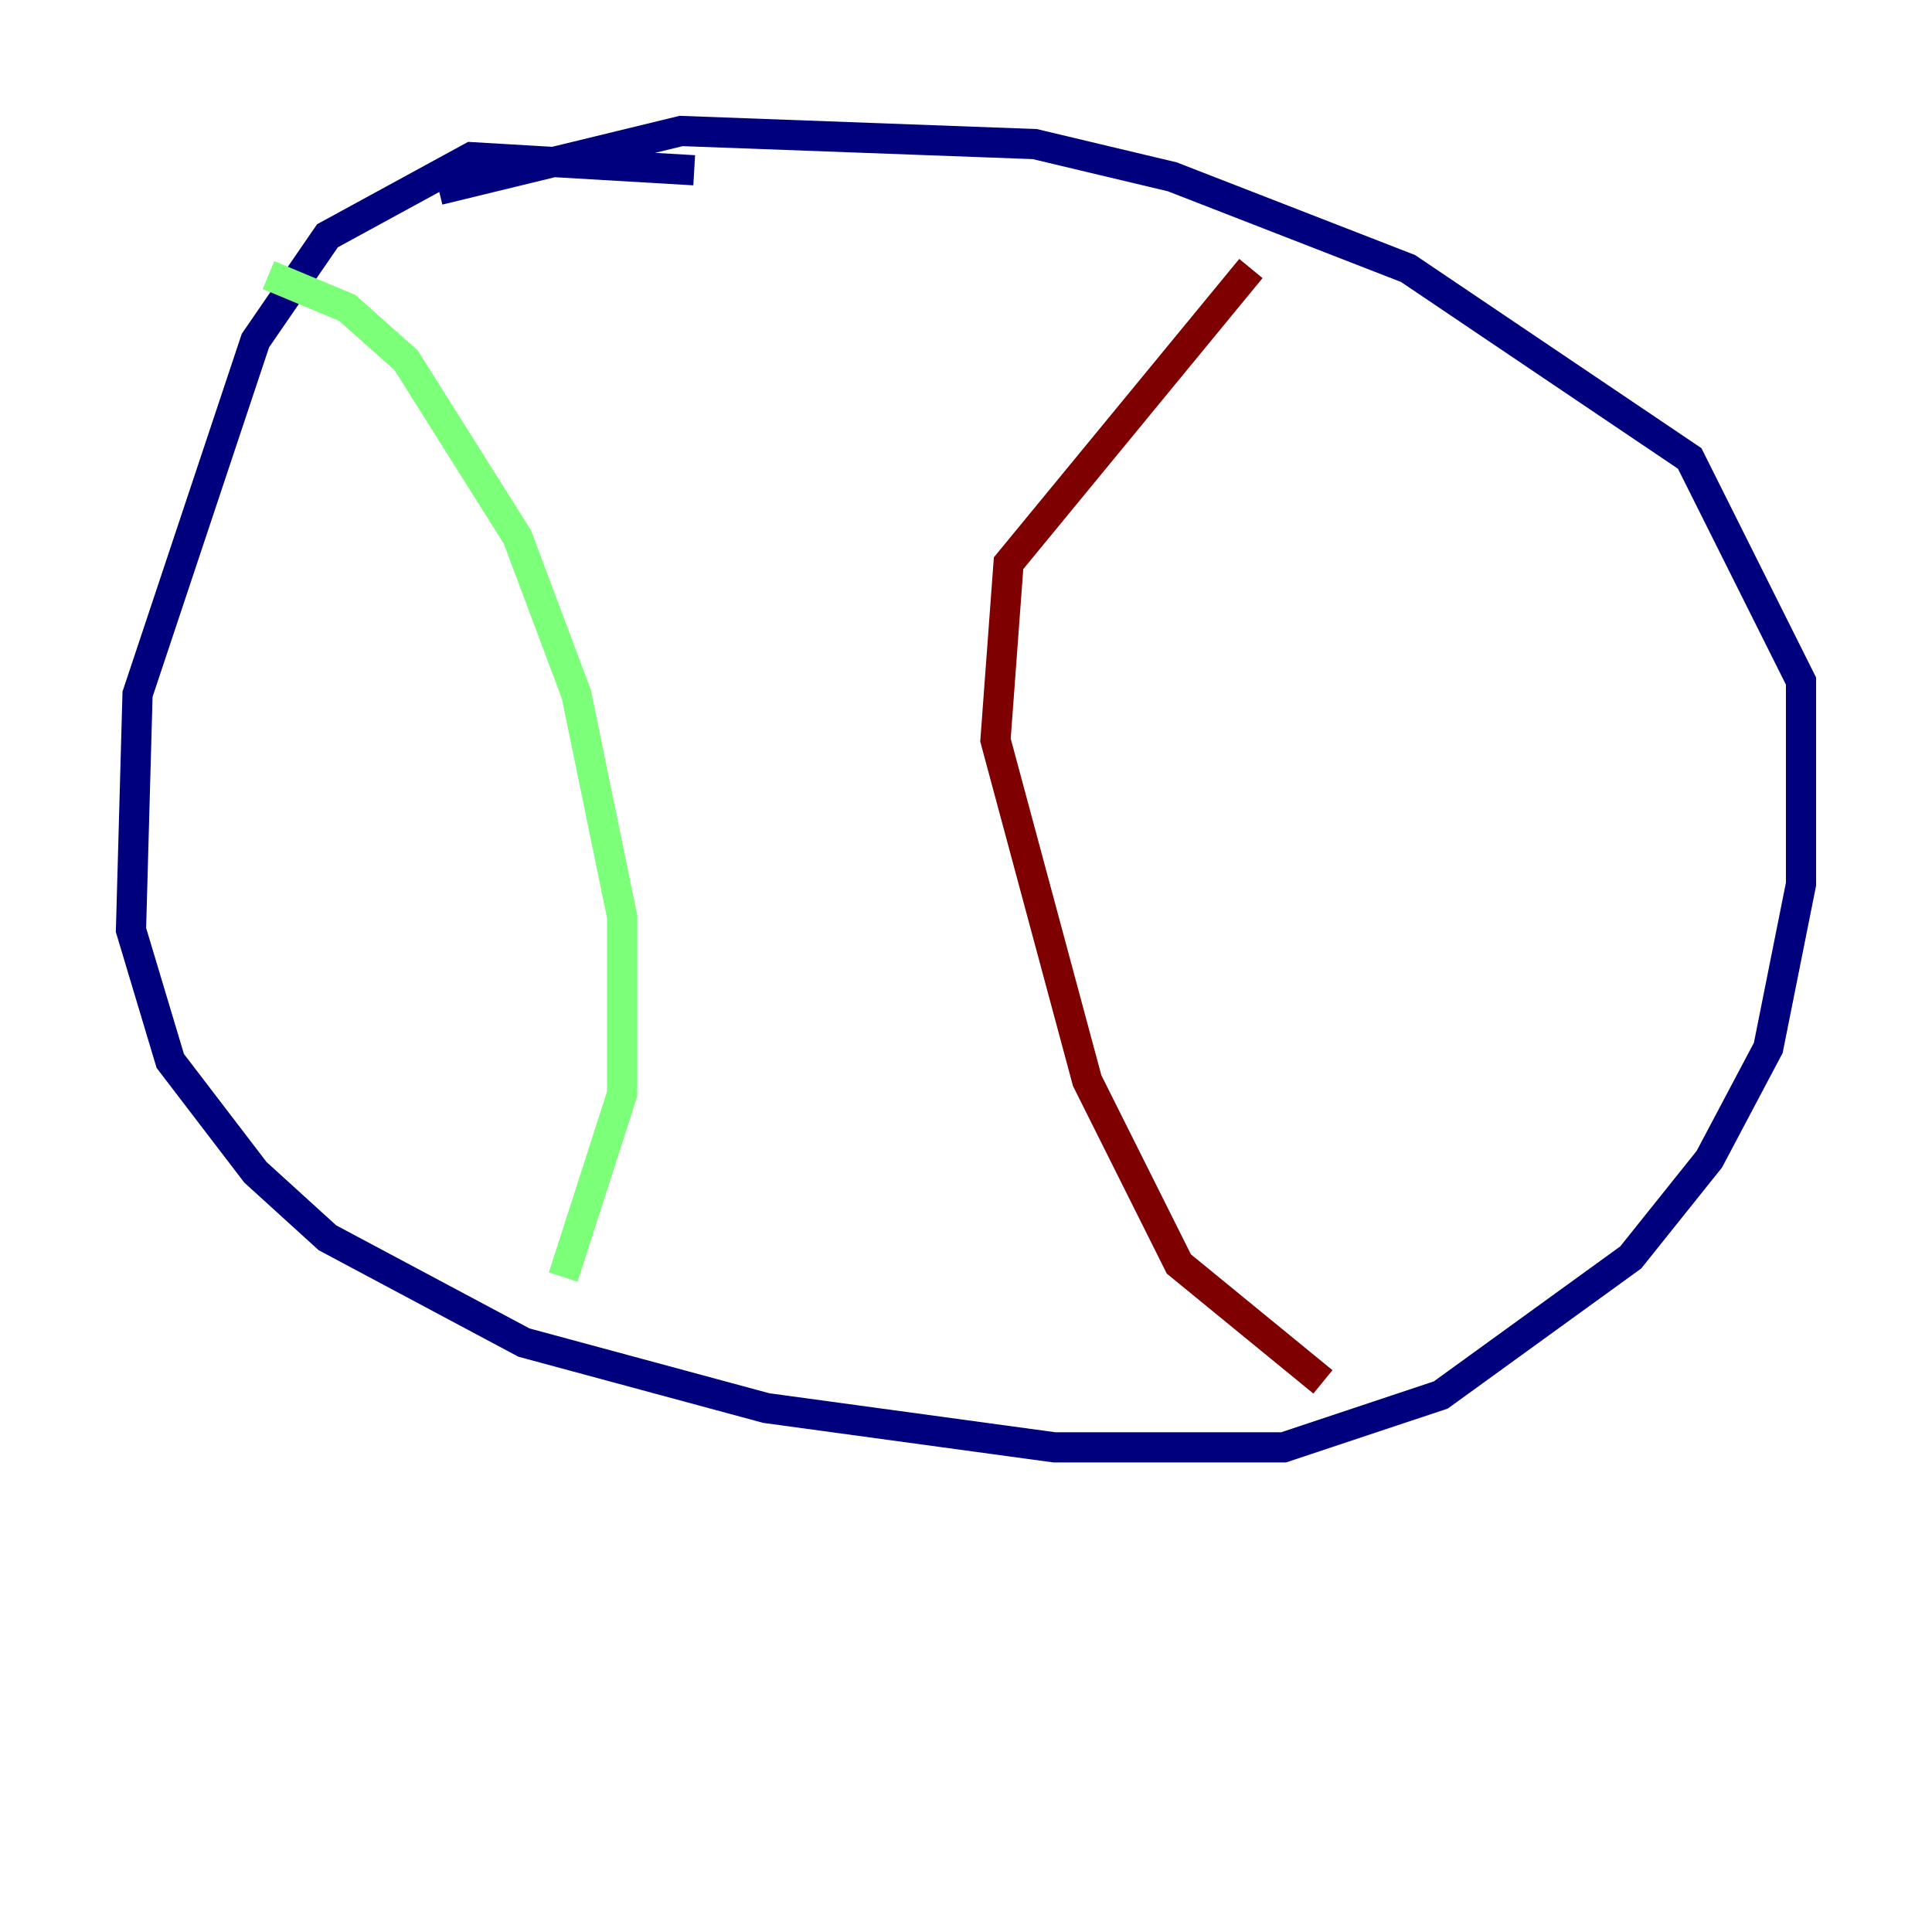 <?xml version="1.0" encoding="utf-8" ?>
<svg baseProfile="tiny" height="128" version="1.2" viewBox="0,0,128,128" width="128" xmlns="http://www.w3.org/2000/svg" xmlns:ev="http://www.w3.org/2001/xml-events" xmlns:xlink="http://www.w3.org/1999/xlink"><defs /><polyline fill="none" points="45.993,11.281 31.241,10.414 21.695,15.62 16.922,22.563 9.112,45.993 8.678,61.614 11.281,70.291 16.922,77.668 21.695,82.007 34.712,88.949 50.766,93.288 69.858,95.891 85.044,95.891 95.458,92.42 108.041,83.308 113.248,76.8 117.153,69.424 119.322,58.576 119.322,45.125 111.946,30.373 93.288,17.79 77.668,11.715 68.556,9.546 45.125,8.678 29.071,12.583" stroke="#00007f" stroke-width="2" /><polyline fill="none" points="17.79,18.224 22.997,20.393 26.902,23.864 34.278,35.58 38.183,45.993 41.22,60.746 41.22,72.461 37.315,84.61" stroke="#7cff79" stroke-width="2" /><polyline fill="none" points="87.647,91.552 78.102,83.742 72.027,71.593 65.953,49.031 66.82,37.315 82.875,17.79" stroke="#7f0000" stroke-width="2" /></svg>